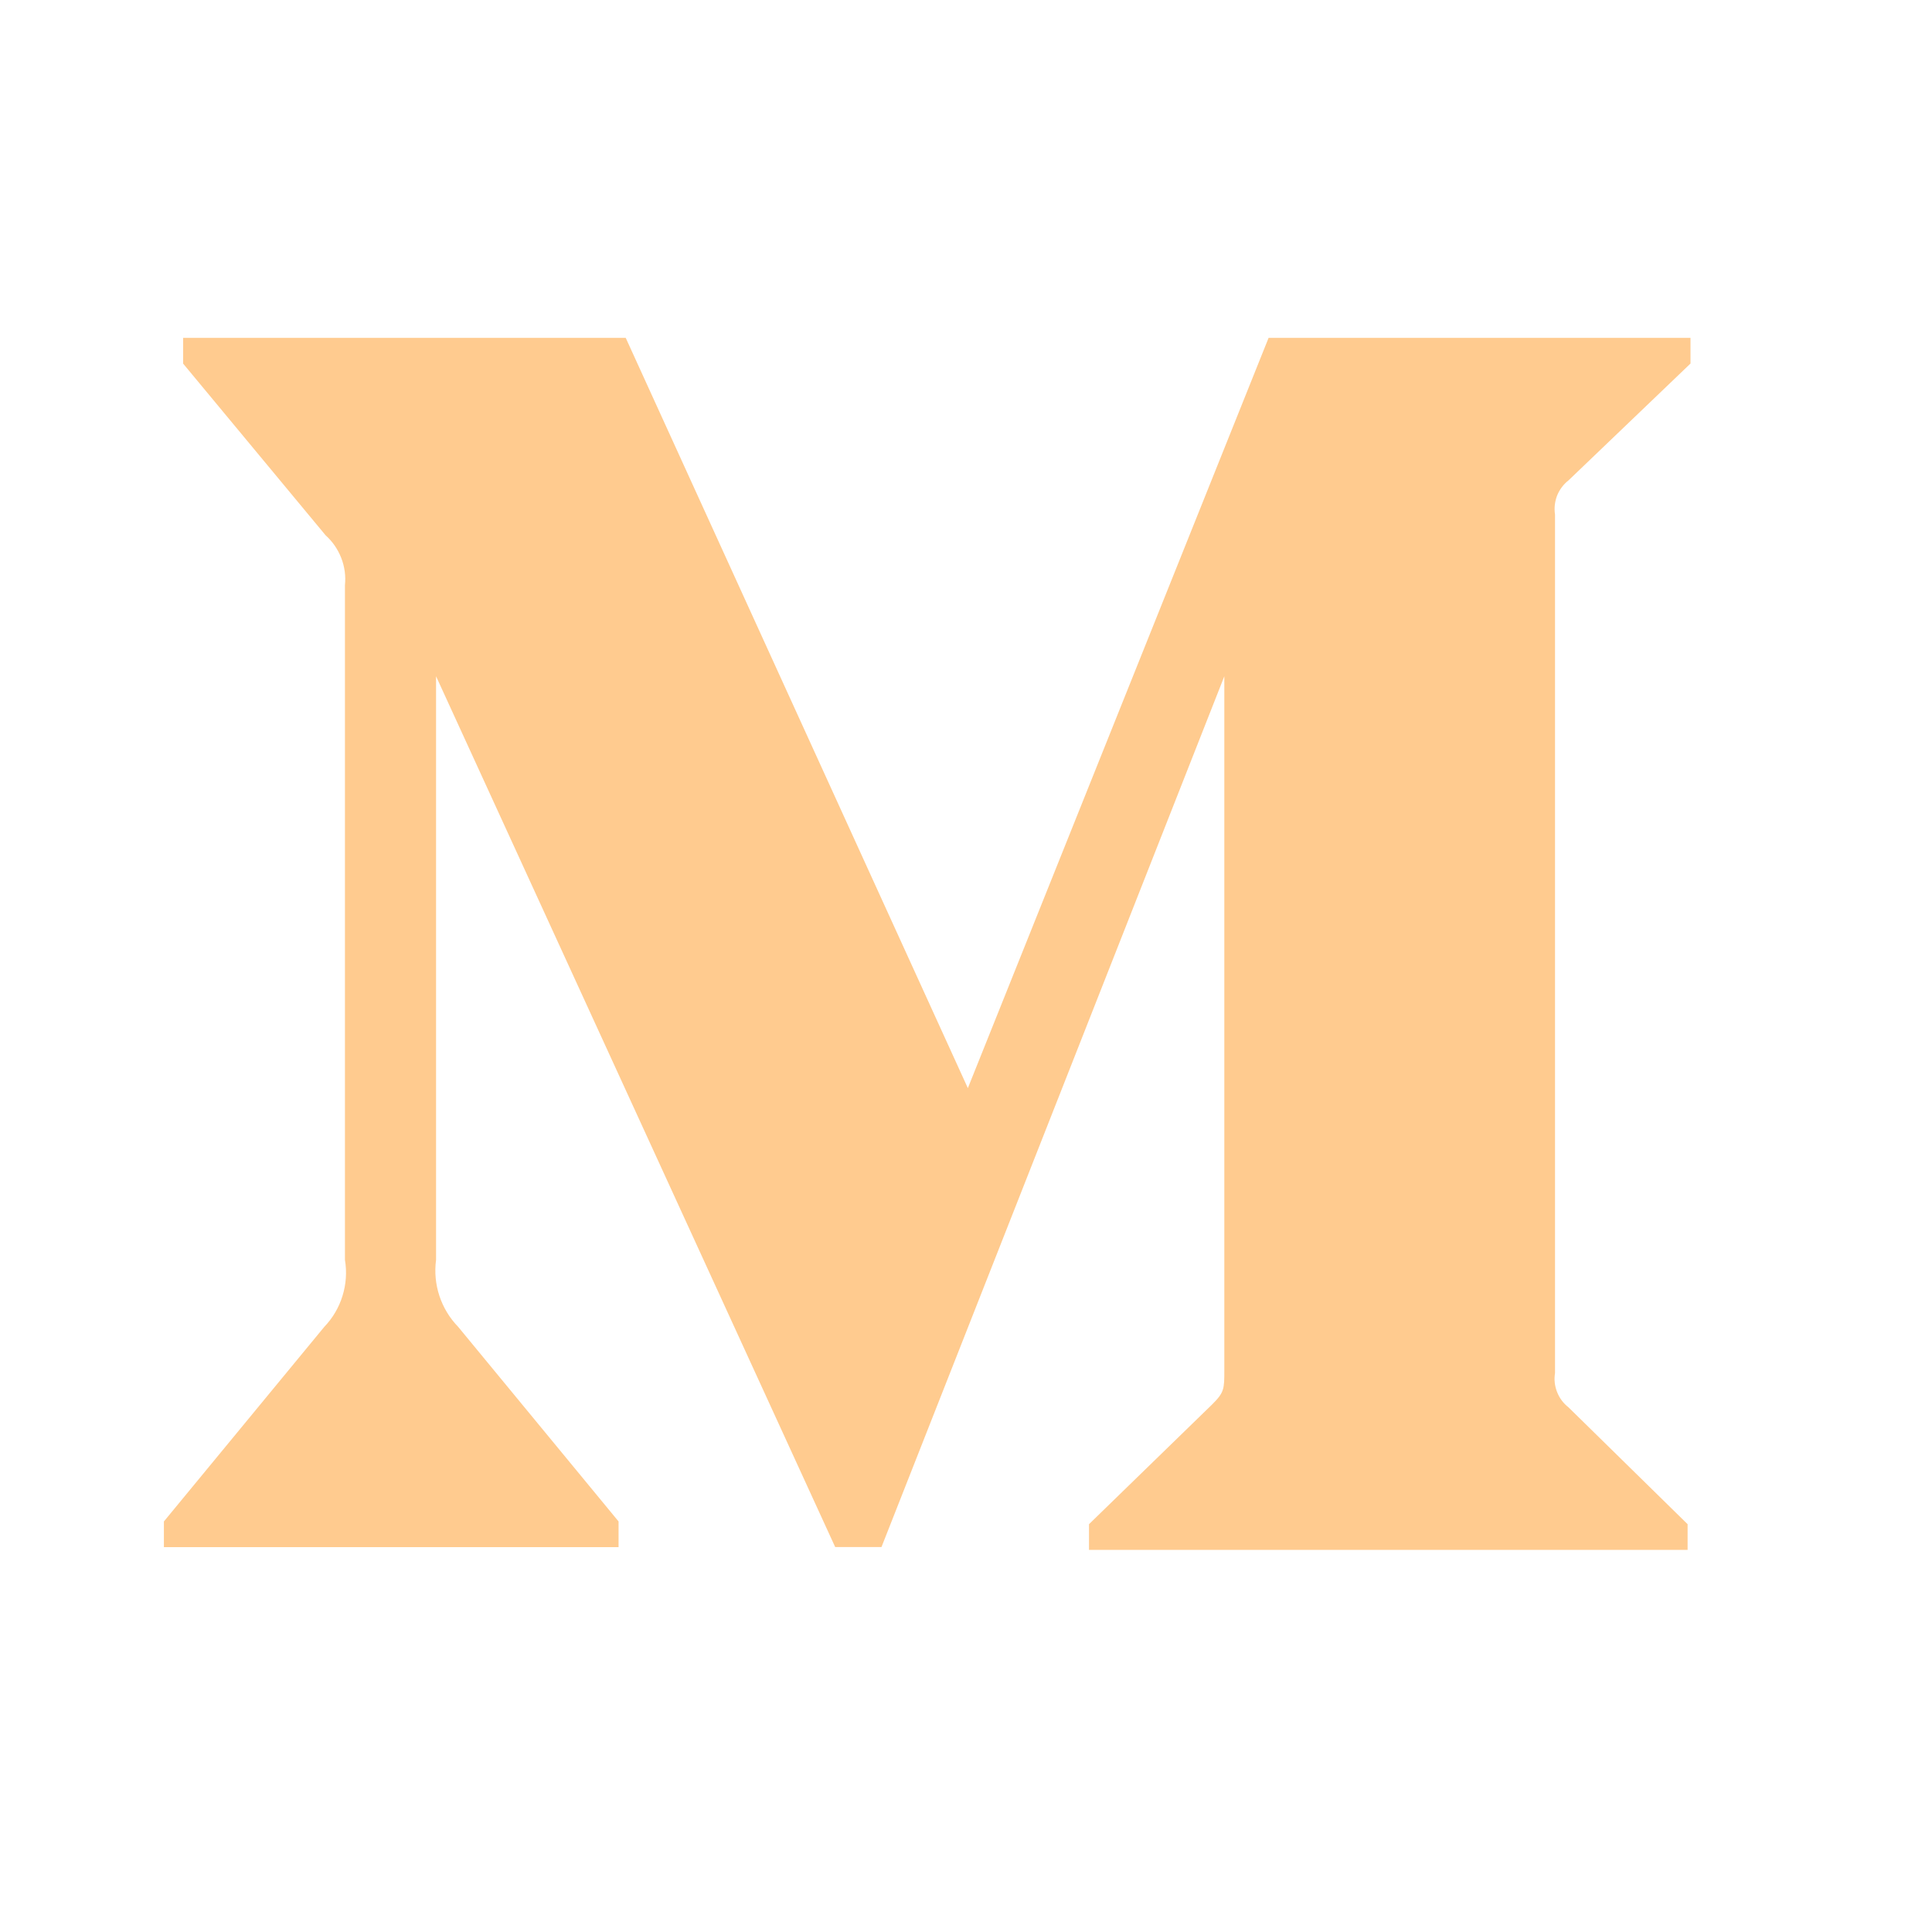 <svg width="24" height="24" viewBox="0 0 24 24" fill="none" xmlns="http://www.w3.org/2000/svg">
<path d="M4.285 7.269C4.297 7.154 4.281 7.038 4.239 6.931C4.197 6.823 4.131 6.727 4.045 6.65L2.275 4.517V4.197H7.773L12.023 13.517L15.759 4.197H21V4.516L19.485 5.967C19.422 6.016 19.373 6.082 19.343 6.156C19.314 6.231 19.305 6.312 19.317 6.392V17.058C19.304 17.137 19.313 17.218 19.343 17.293C19.372 17.368 19.421 17.433 19.485 17.483L20.964 18.934V19.253H13.528V18.934L15.057 17.447C15.209 17.297 15.209 17.252 15.209 17.023V8.401L10.95 19.218H10.375L5.417 8.401V15.65C5.376 15.955 5.477 16.262 5.692 16.483L7.684 18.9V19.219H2.036V18.9L4.028 16.483C4.133 16.374 4.211 16.241 4.255 16.097C4.3 15.952 4.31 15.799 4.285 15.65V7.269Z" fill="#FFCB8F"/>
</svg>
